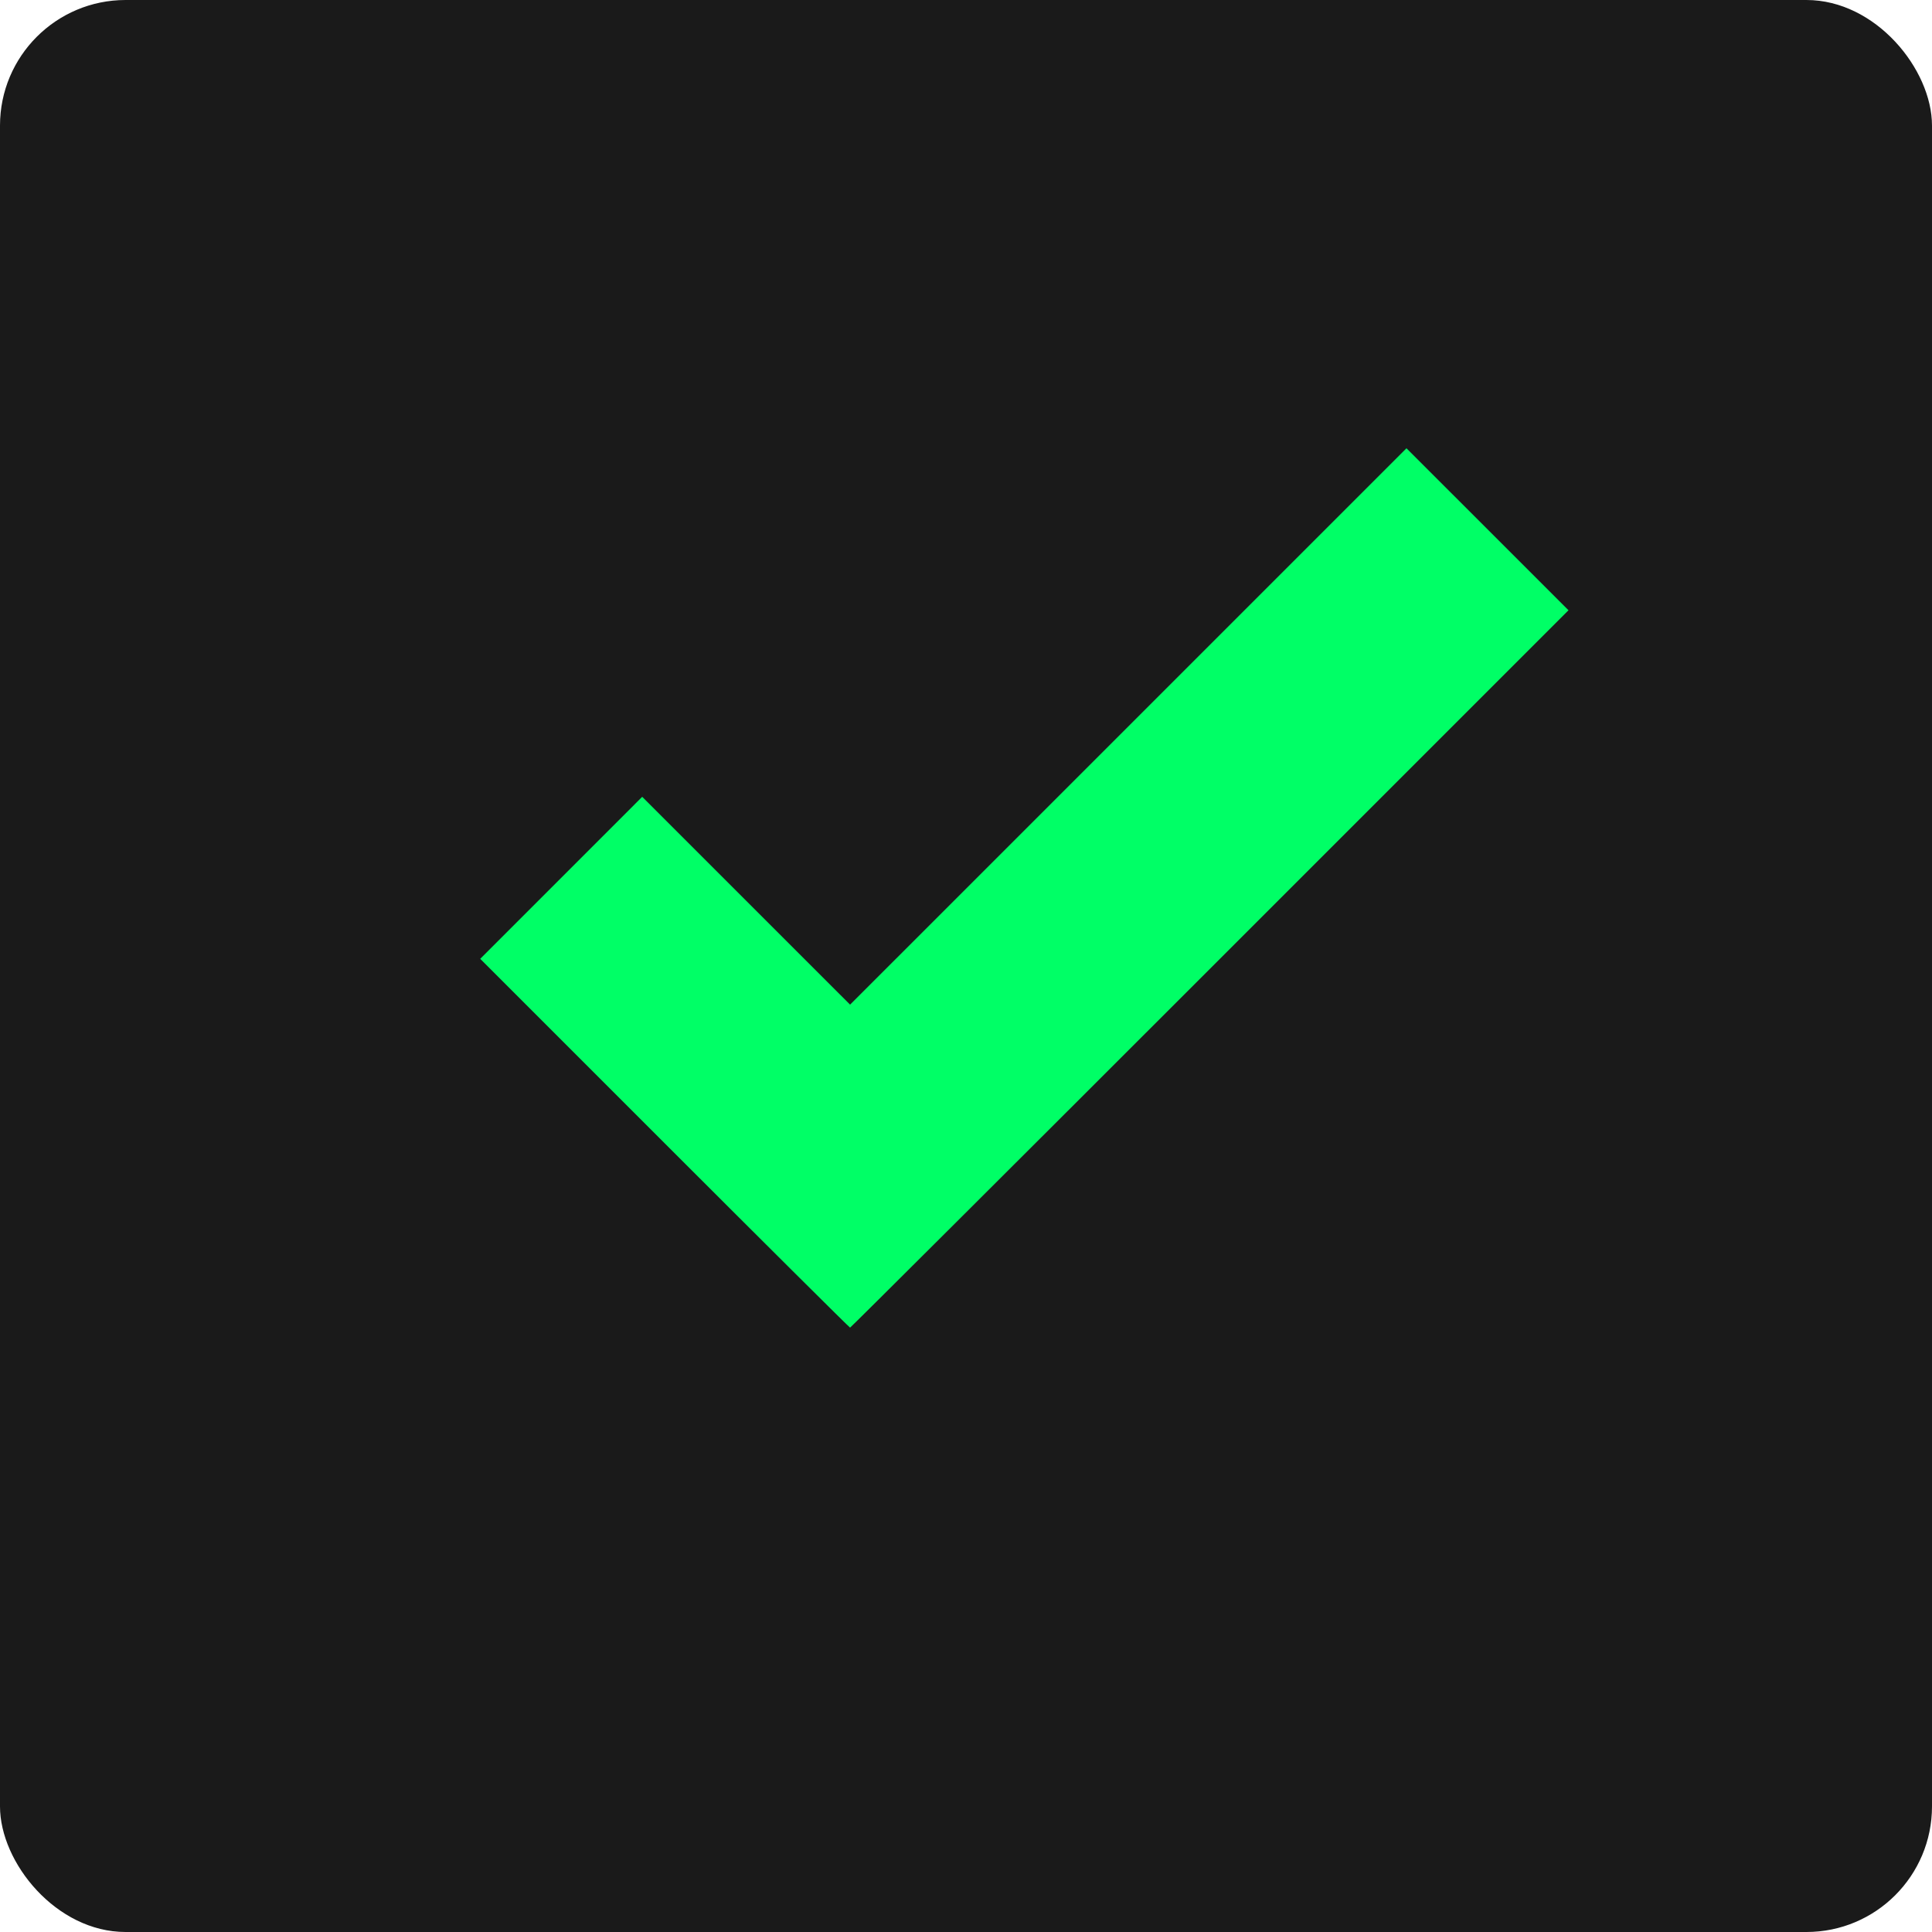 <?xml version="1.0" encoding="UTF-8" standalone="no"?>
<!-- Created with Inkscape (http://www.inkscape.org/) -->

<svg
   xmlns:dc="http://purl.org/dc/elements/1.1/"
   xmlns:cc="http://creativecommons.org/ns#"
   xmlns:rdf="http://www.w3.org/1999/02/22-rdf-syntax-ns#"
   xmlns:svg="http://www.w3.org/2000/svg"
   xmlns="http://www.w3.org/2000/svg"
   xmlns:sodipodi="http://sodipodi.sourceforge.net/DTD/sodipodi-0.dtd"
   xmlns:inkscape="http://www.inkscape.org/namespaces/inkscape"
   width="200"
   height="200"
   id="svg2"
   version="1.1"
   inkscape:version="0.48.5 r10040"
   sodipodi:docname="Копия empty.svg"
   inkscape:export-filename="/Users/Insolia/Code/web/Memory_pinball/styling/svg/correct.png"
   inkscape:export-xdpi="200"
   inkscape:export-ydpi="200">
  <defs
     id="defs4" />
  <sodipodi:namedview
     id="base"
     pagecolor="#ffffff"
     bordercolor="#666666"
     borderopacity="1.0"
     inkscape:pageopacity="0.0"
     inkscape:pageshadow="2"
     inkscape:zoom="1.979899"
     inkscape:cx="110.20102"
     inkscape:cy="73.031952"
     inkscape:document-units="px"
     inkscape:current-layer="layer1"
     showgrid="false"
     inkscape:snap-object-midpoints="true"
     inkscape:snap-center="true"
     inkscape:window-width="1315"
     inkscape:window-height="776"
     inkscape:window-x="0"
     inkscape:window-y="1"
     inkscape:window-maximized="0" />
  <g
     inkscape:label="Layer 1"
     inkscape:groupmode="layer"
     id="layer1"
     transform="translate(0,-852.362)">
    <rect
       style="fill:#1a1a1a;fill-opacity:1;fill-rule:nonzero;stroke:none"
       id="rect2985"
       width="200"
       height="200"
       x="0"
       y="852.362"
       rx="13"
       ry="13" />
    <path
       style="fill:#00ff66"
       d="m 68.8,970.708 -19.088,-19.089 8.384,-8.386 8.384,-8.386 L 77.24,945.604 88,956.362 l 28.799,-28.798 28.798,-28.798 8.387,8.385 8.387,8.385 -37.13,37.131 c -20.422,20.422 -37.18,37.131 -37.241,37.131 -0.061,0 -8.701,-8.59 -19.199,-19.089 z"
       id="path3048"
       inkscape:connector-curvature="0" />
  </g>
</svg>

